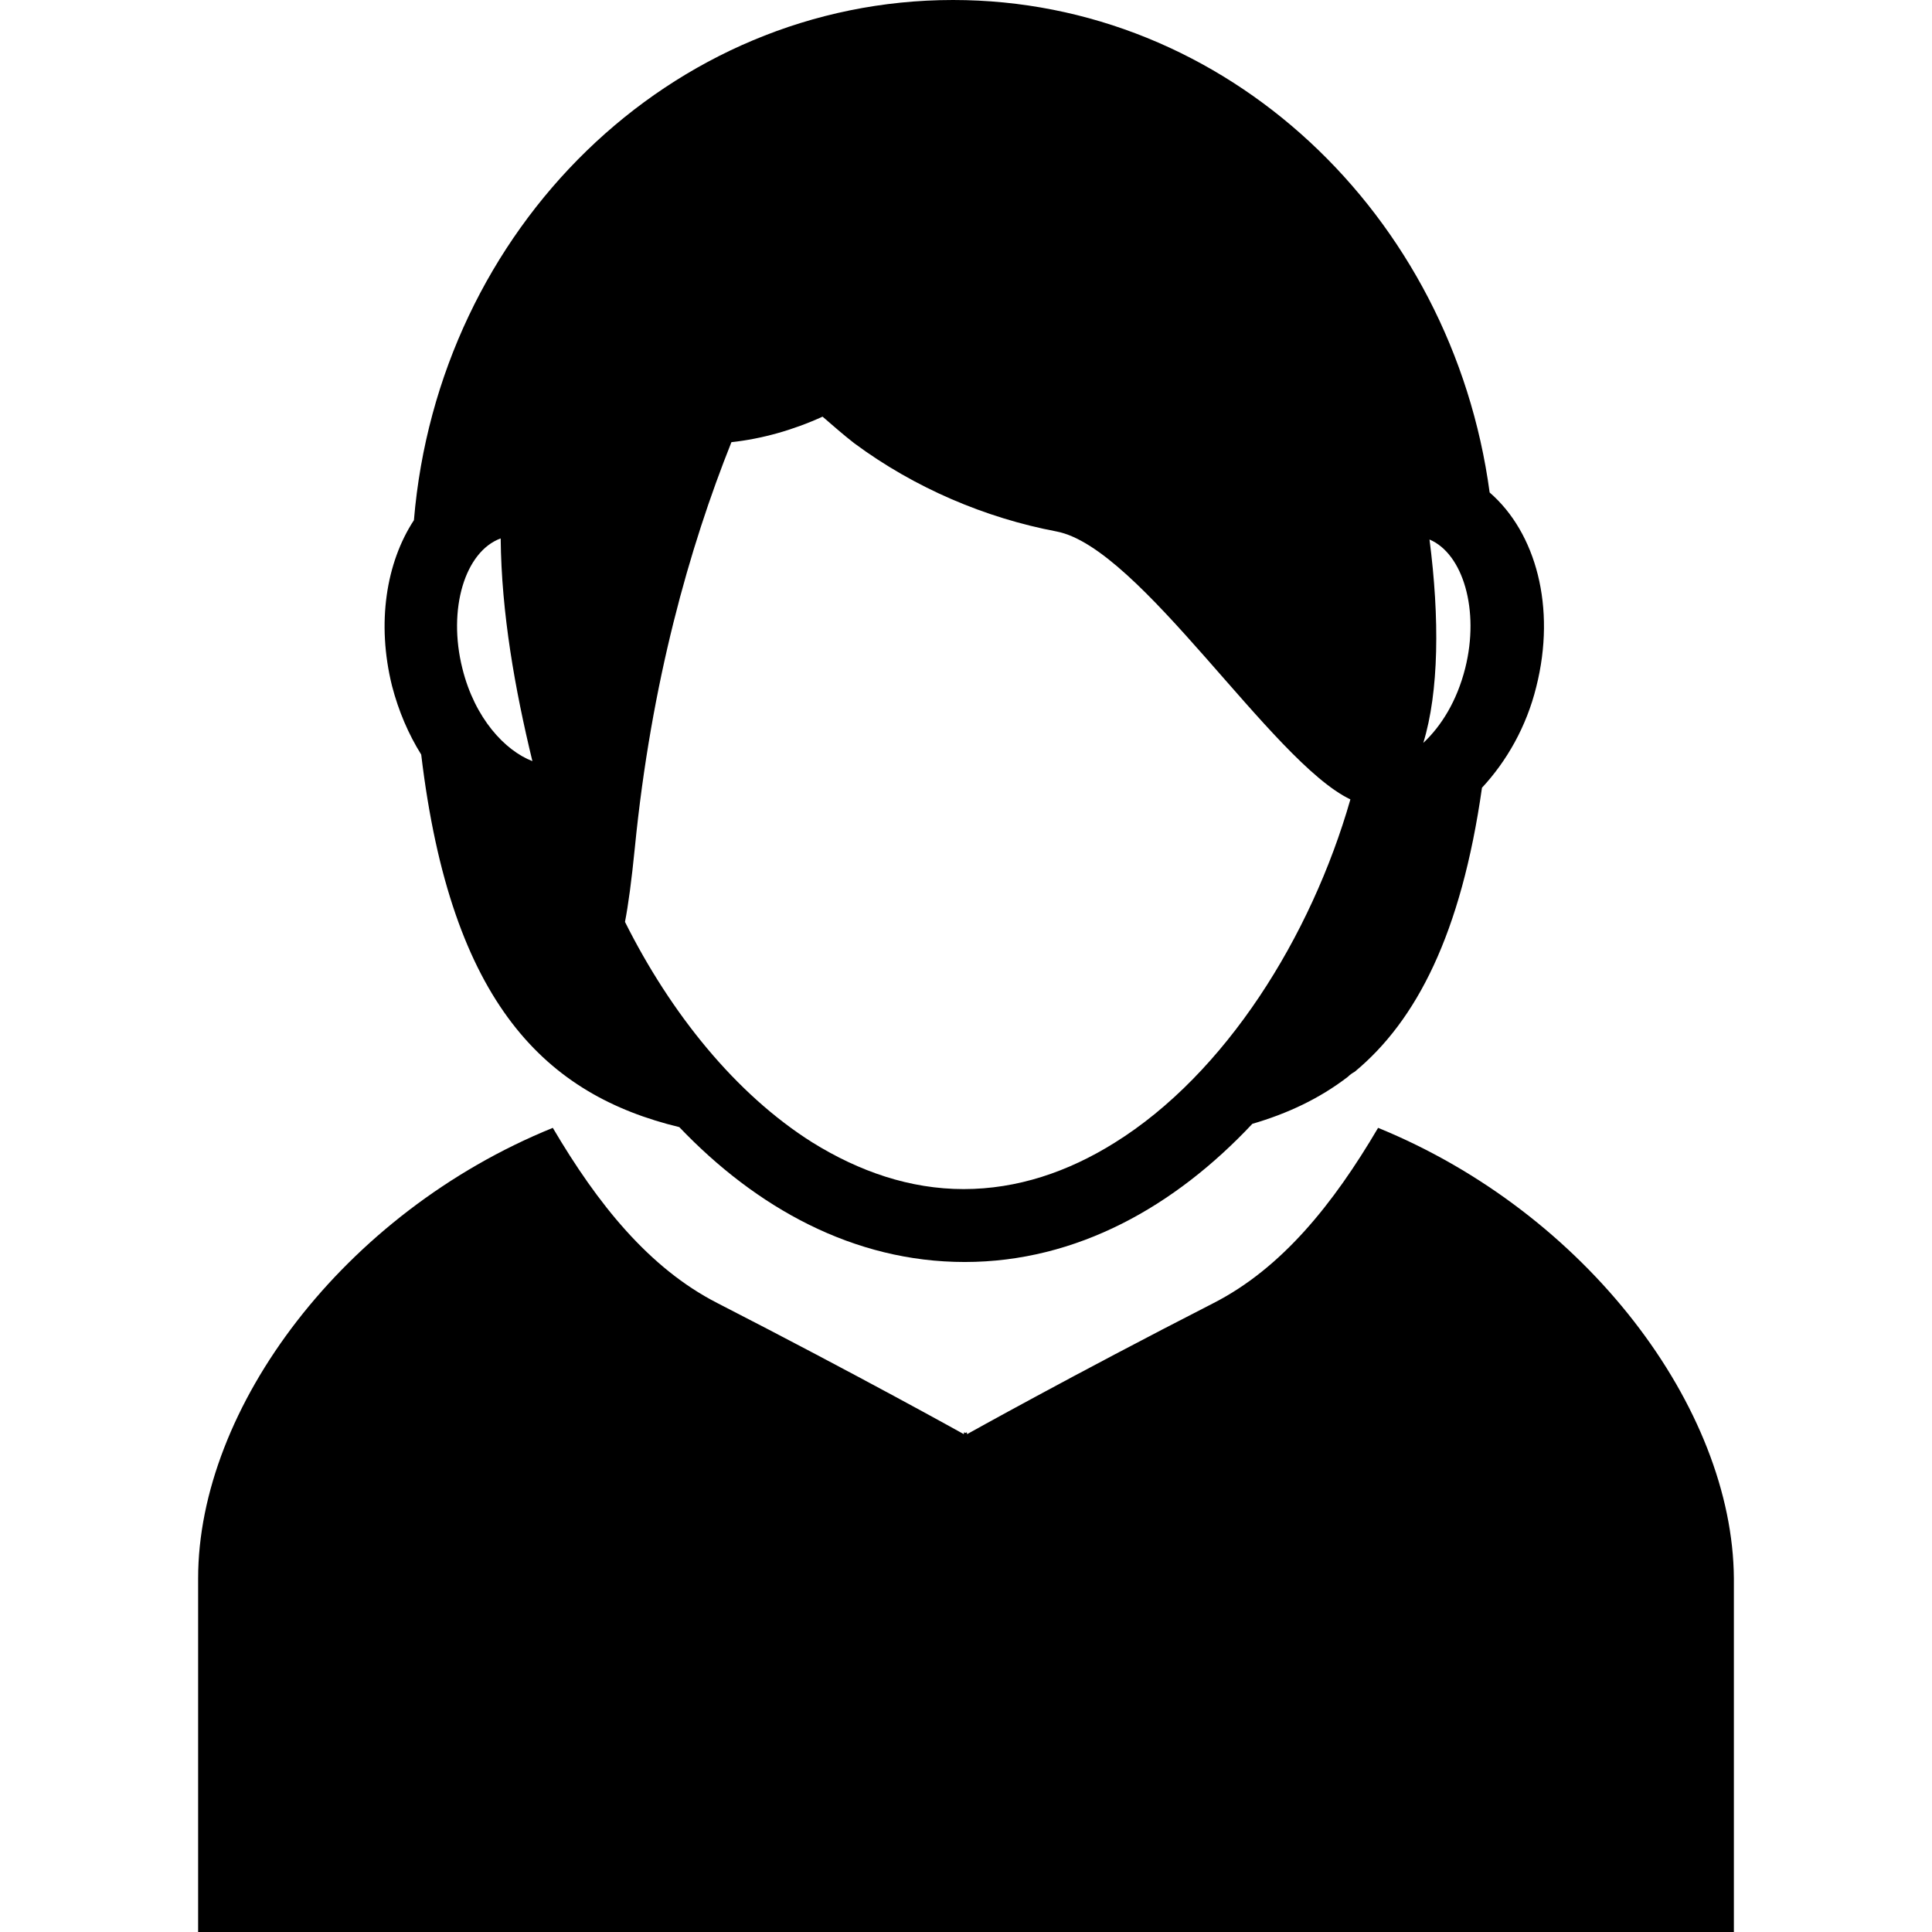 <?xml version="1.0" encoding="iso-8859-1"?>
<!-- Generator: Adobe Illustrator 16.0.0, SVG Export Plug-In . SVG Version: 6.00 Build 0)  -->
<!DOCTYPE svg PUBLIC "-//W3C//DTD SVG 1.1//EN" "http://www.w3.org/Graphics/SVG/1.1/DTD/svg11.dtd">
<svg version="1.1" id="Capa_1" xmlns="http://www.w3.org/2000/svg" xmlns:xlink="http://www.w3.org/1999/xlink" x="0px" y="0px"
	 width="530px" height="530px" viewBox="0 0 530 530" style="enable-background:new 0 0 530 530;" xml:space="preserve">
<g>
	<g>
		<path d="M261.45,0c-77.5,0-141.2,62.7-147.9,142.7c-7.6,11.6-10.3,28.2-6,45.5c1.8,6.9,4.5,13.2,8,18.8
			c8.2,68.8,34.5,93.4,70.8,102.2c21.1,22.1,47.8,37,78.3,37c30.799,0,57.7-15.3,78.899-37.9c9.602-2.8,18.4-6.899,26.201-12.899
			c0.6-0.601,1.199-1,1.9-1.4c16.898-14,29.199-37.8,34.898-77.9c6.701-7.2,12.201-16.7,14.9-27.7c5.5-21.8-0.1-42.3-12.799-53.3
			C398.35,58.7,336.35,0,261.45,0z M264.35,326.2c-14.7,0-28.6-4.8-41.5-12.8c-21.1-13.301-38.9-35.5-51.4-60.5
			c0.9-4.6,1.8-11.3,2.7-20.3c4.5-45.5,15-82.5,26.5-111.3c8.3-0.9,16.9-3.3,25-7c2.8,2.4,5.6,4.9,8.7,7.3
			c16.6,12.3,36,20.5,55.5,24.2c23,4.4,59,63.2,80.6,73.5c-10.799,37.7-34.299,75.3-64.699,94.2
			C292.949,321.5,279.05,326.2,264.35,326.2z M146.05,208.8c-7.5-2.9-15.8-11.7-19.2-25.4c-4.1-16.3,0.7-32.1,10.5-35.7
			C137.55,168.2,141.25,189,146.05,208.8z M401.949,183.3c-2.299,9.1-6.6,15.9-11.5,20.5c4.301-14,4.5-34.2,1.701-55.8
			C401.35,151.9,405.949,167.4,401.949,183.3z"/>
		<path d="M378.049,309.4c-12.299,20.899-26.398,38.5-45.199,48.1c-38.699,19.8-67.5,35.9-67.5,35.9l-0.1-0.101V392.9l-0.4,0.199
			l-0.4-0.199v0.399l-0.1,0.101c0,0-28.7-16-67.5-35.9c-18.8-9.6-32.9-27.2-45.2-48.1c-57.4,23.3-97.3,76.8-97.3,123.6
			c0,49.2,0,97,0,97h210.2h0.8H475.65c0,0,0-47.8,0-97C475.35,386.3,435.35,332.8,378.049,309.4z"/>
	</g>
</g>
<g>
</g>
<g>
</g>
<g>
</g>
<g>
</g>
<g>
</g>
<g>
</g>
<g>
</g>
<g>
</g>
<g>
</g>
<g>
</g>
<g>
</g>
<g>
</g>
<g>
</g>
<g>
</g>
<g>
</g>
</svg>
